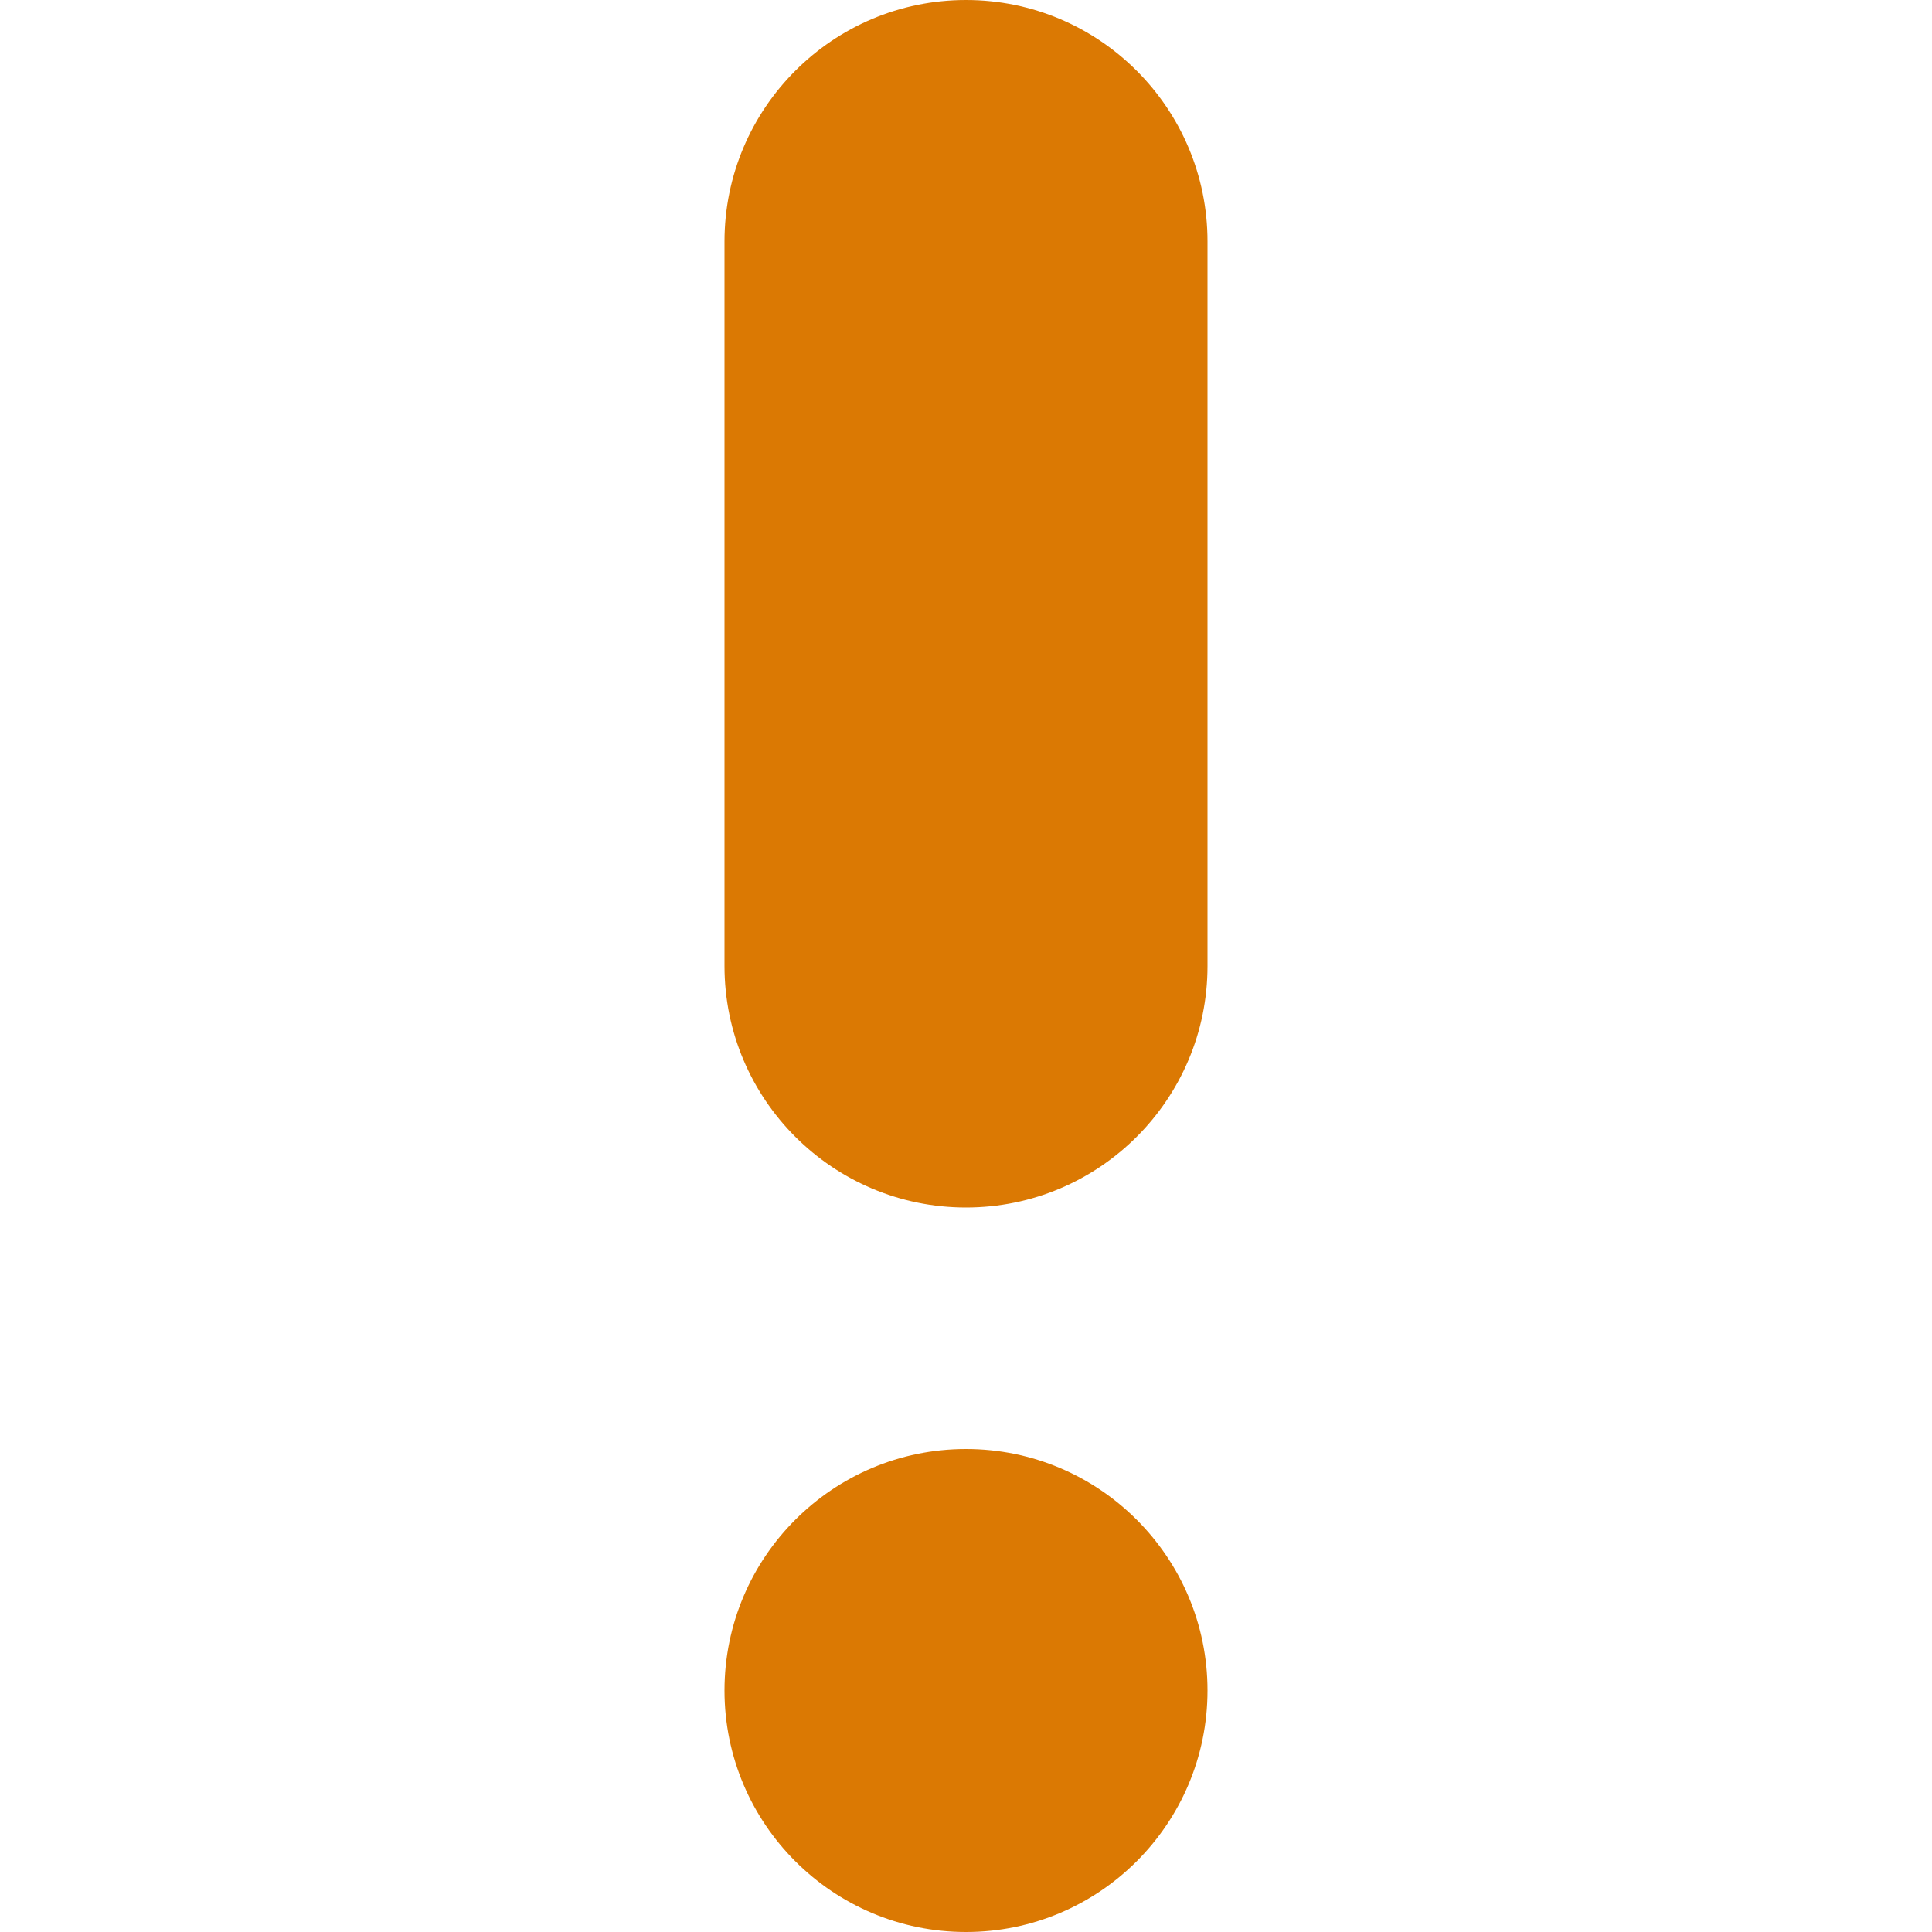 <svg viewBox="0 0 8 8" fill="none" xmlns="http://www.w3.org/2000/svg">
<path fill-rule="evenodd" clip-rule="evenodd" d="M4 0C4.552 0 5 0.448 5 1V4C5 4.552 4.552 5 4 5C3.448 5 3 4.552 3 4V1C3 0.448 3.448 0 4 0Z" fill="#DB7903"/>
<path d="M5 7C5 7.552 4.552 8 4 8C3.448 8 3 7.552 3 7C3 6.448 3.448 6 4 6C4.552 6 5 6.448 5 7Z" fill="#DB7903"/>
</svg>
